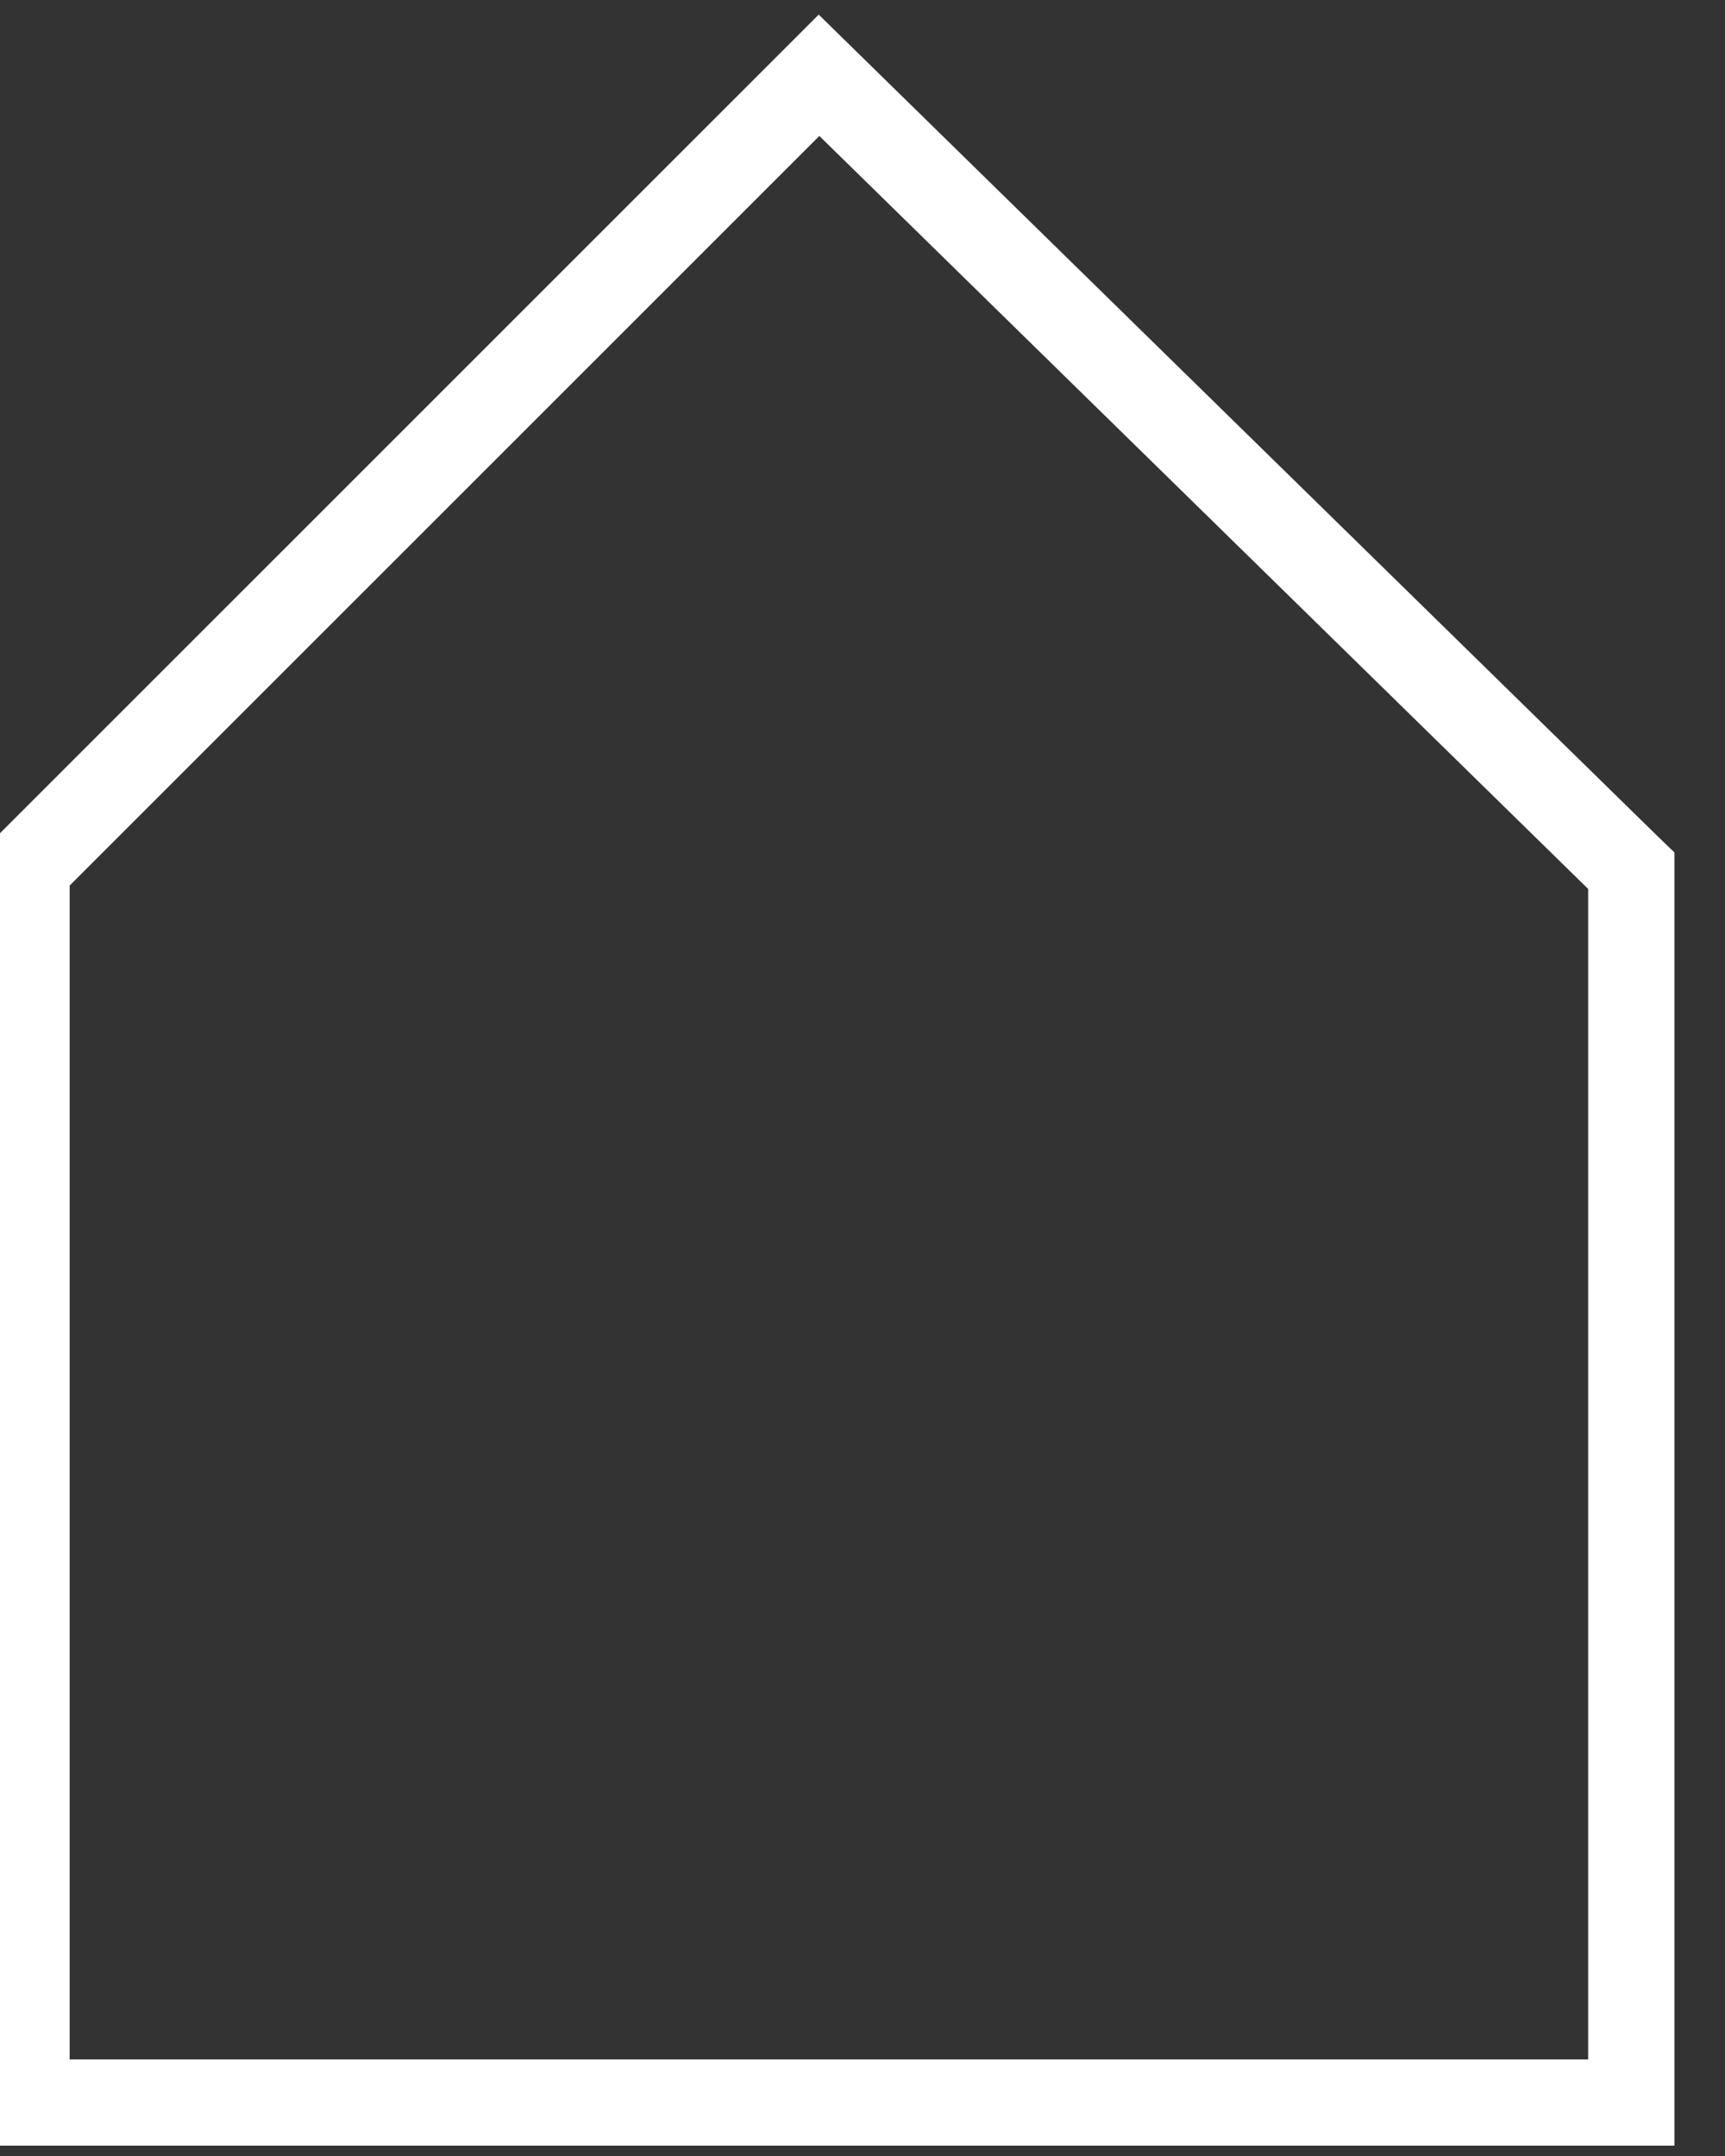 <svg width="40" height="50" viewBox="0 0 40 50" fill="none" xmlns="http://www.w3.org/2000/svg">
<rect x="0" y="0" width="40" height="50" fill="#333333" stroke="none"/>
<g clip-path="url(#clip0_85_172)">
<path d="M37.827 20.194V48.76H0.615V20.122L0.625 20.113L18.992 1.746L37.743 20.113L37.827 20.194Z" stroke="white" stroke-width="2" stroke-miterlimit="10"/>
</g>
<defs>
<clipPath id="clip0_85_172">
<rect width="39.692" height="50" fill="white"/>
</clipPath>
</defs>
</svg>

